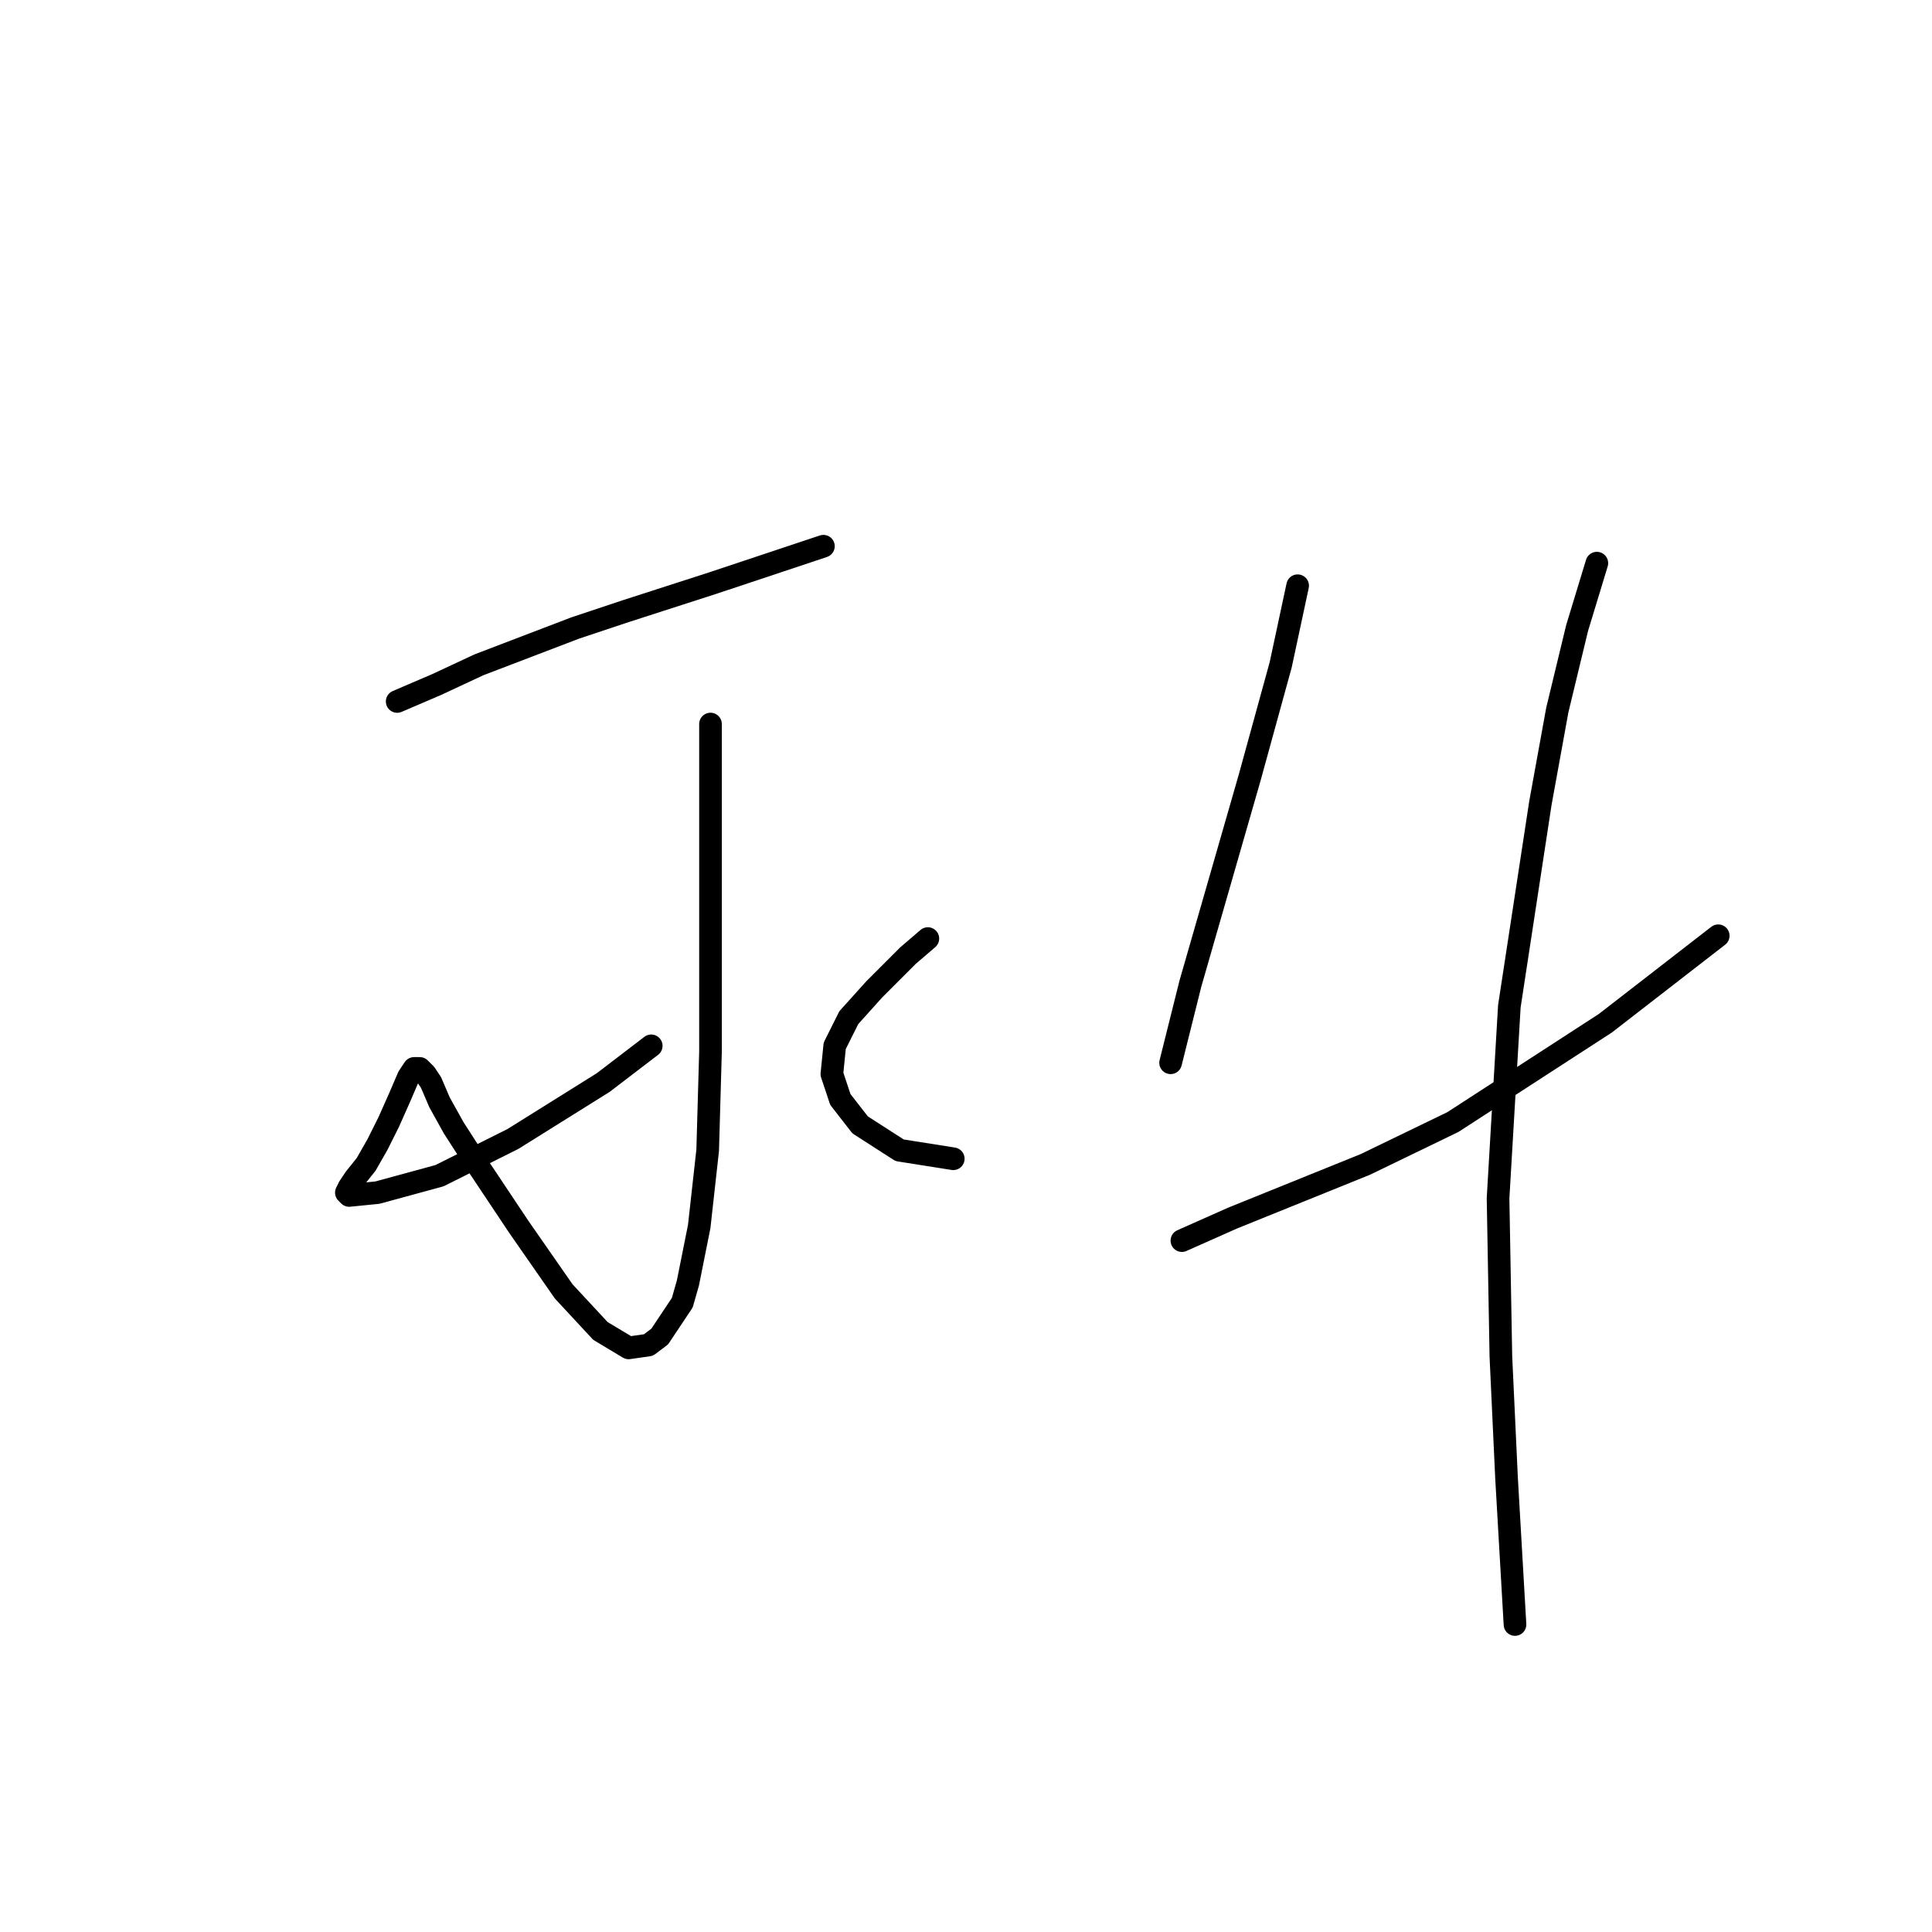 <?xml version="1.0" standalone="no"?>
    <svg width="256" height="256" xmlns="http://www.w3.org/2000/svg" version="1.1">
    <polyline stroke="black" stroke-width="3" stroke-linecap="round" fill="transparent" stroke-linejoin="round" points="52.628 92.948 57.864 90.703 63.475 88.085 76.192 83.223 82.924 80.979 94.519 77.238 99.008 75.742 105.74 73.498 109.106 72.376 109.106 72.376 " />
        <polyline stroke="black" stroke-width="3" stroke-linecap="round" fill="transparent" stroke-linejoin="round" points="94.145 95.94 94.145 102.298 94.145 109.405 94.145 116.511 94.145 124.366 94.145 139.327 93.771 152.418 92.649 162.517 91.153 169.998 90.405 172.616 87.413 177.104 85.917 178.227 83.298 178.601 79.558 176.356 74.696 171.12 68.711 162.517 63.475 154.663 60.108 149.426 58.238 146.06 57.116 143.442 56.368 142.32 55.62 141.572 54.872 141.572 54.124 142.694 53.002 145.312 51.506 148.678 50.01 151.67 48.513 154.289 47.017 156.159 46.269 157.281 45.895 158.029 46.269 158.403 50.01 158.029 58.238 155.785 67.963 150.922 79.932 143.442 86.291 138.579 86.291 138.579 " />
        <polyline stroke="black" stroke-width="3" stroke-linecap="round" fill="transparent" stroke-linejoin="round" points="122.946 124.366 120.327 126.61 118.083 128.854 115.839 131.099 112.473 134.839 110.603 138.579 110.229 142.32 111.351 145.686 113.969 149.052 119.205 152.418 126.312 153.541 126.312 153.541 " />
        <polyline stroke="black" stroke-width="3" stroke-linecap="round" fill="transparent" stroke-linejoin="round" points="171.944 77.612 169.699 88.085 165.585 103.046 157.73 130.351 155.112 140.823 155.112 140.823 " />
        <polyline stroke="black" stroke-width="3" stroke-linecap="round" fill="transparent" stroke-linejoin="round" points="156.608 164.387 163.341 161.395 180.92 154.289 192.515 148.678 212.713 135.587 227.674 123.992 227.674 123.992 " />
        <polyline stroke="black" stroke-width="3" stroke-linecap="round" fill="transparent" stroke-linejoin="round" points="211.591 74.62 208.973 83.223 206.354 94.07 204.11 106.413 199.996 133.343 198.5 158.777 198.874 179.723 199.622 195.806 200.744 215.256 200.744 215.256 " />
        </svg>
